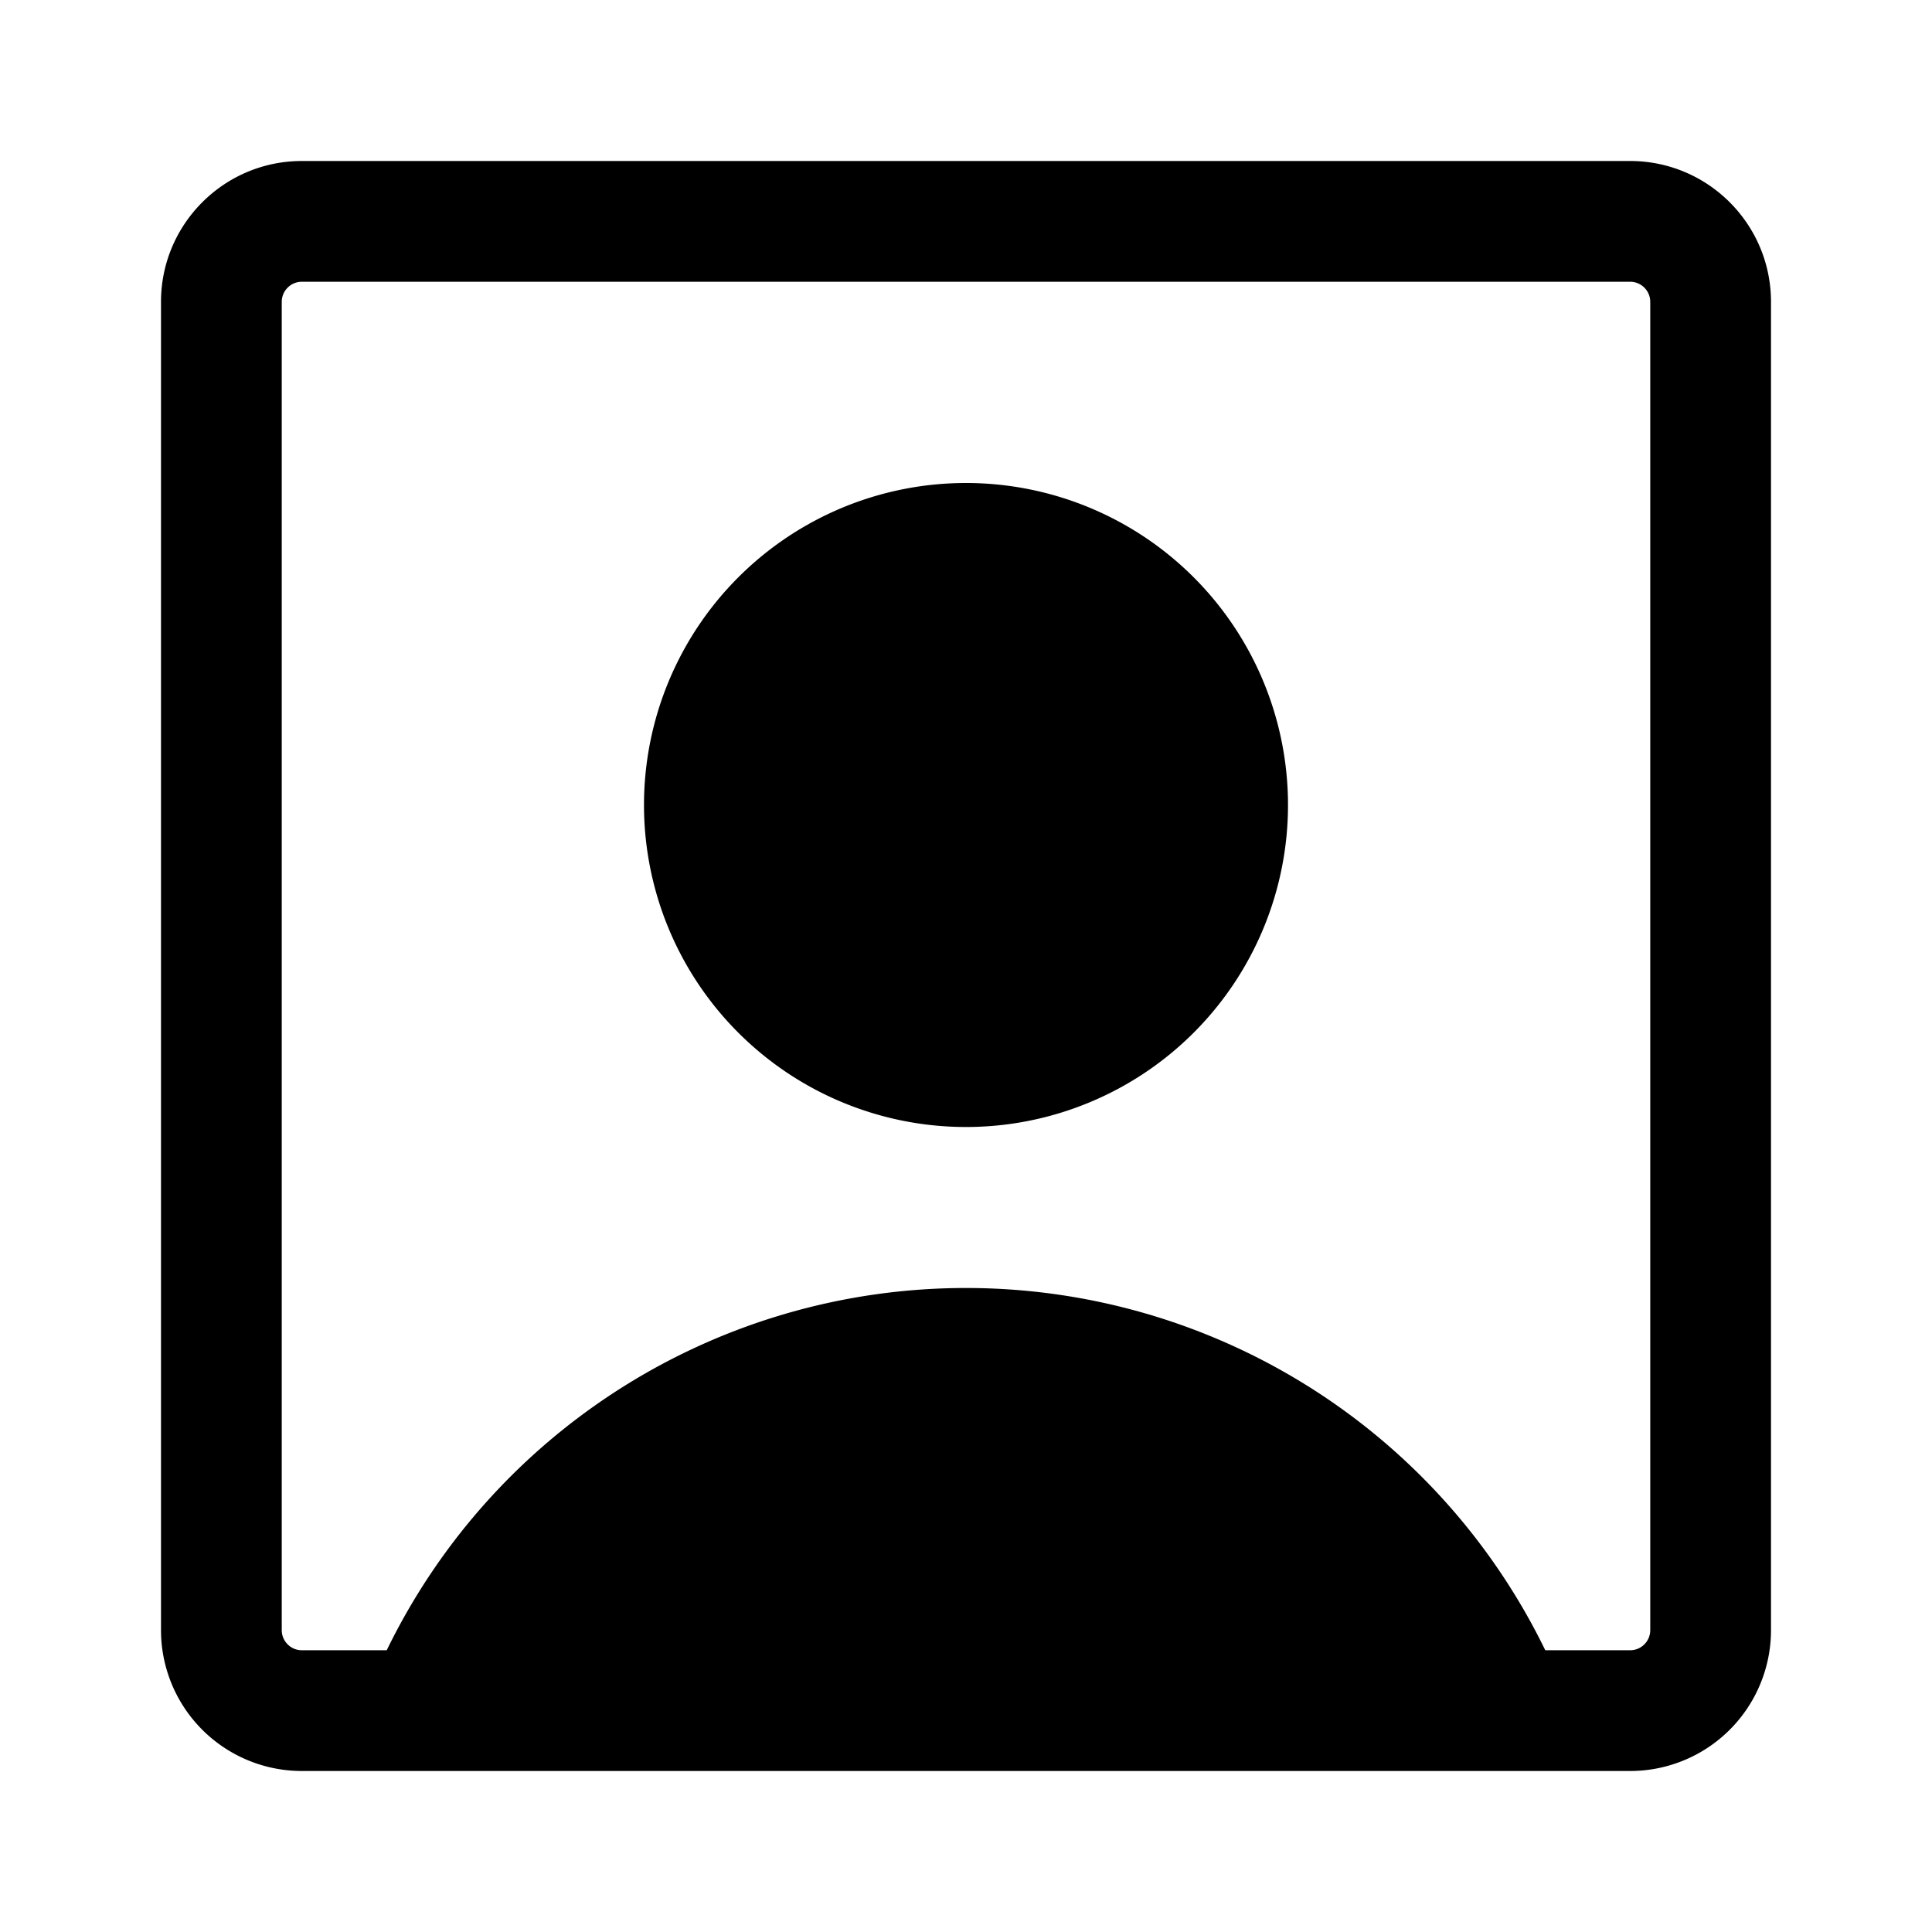 <svg xmlns="http://www.w3.org/2000/svg" width="24" height="24"><path d="M16 10a4 4 0 11-8 0 4 4 0 018 0z"/><path fill-rule="evenodd" d="M2 3.75C2 2.784 2.784 2 3.75 2h16.5c.966 0 1.75.784 1.75 1.75v16.5A1.75 1.75 0 0120.25 22H3.75A1.75 1.75 0 012 20.25V3.75zm1.75-.25a.25.25 0 00-.25.25v16.5c0 .138.112.25.25.25h1.054A8 8 0 0112 16a8 8 0 017.196 4.5h1.054a.25.25 0 00.25-.25V3.75a.25.25 0 00-.25-.25H3.75z"/></svg>